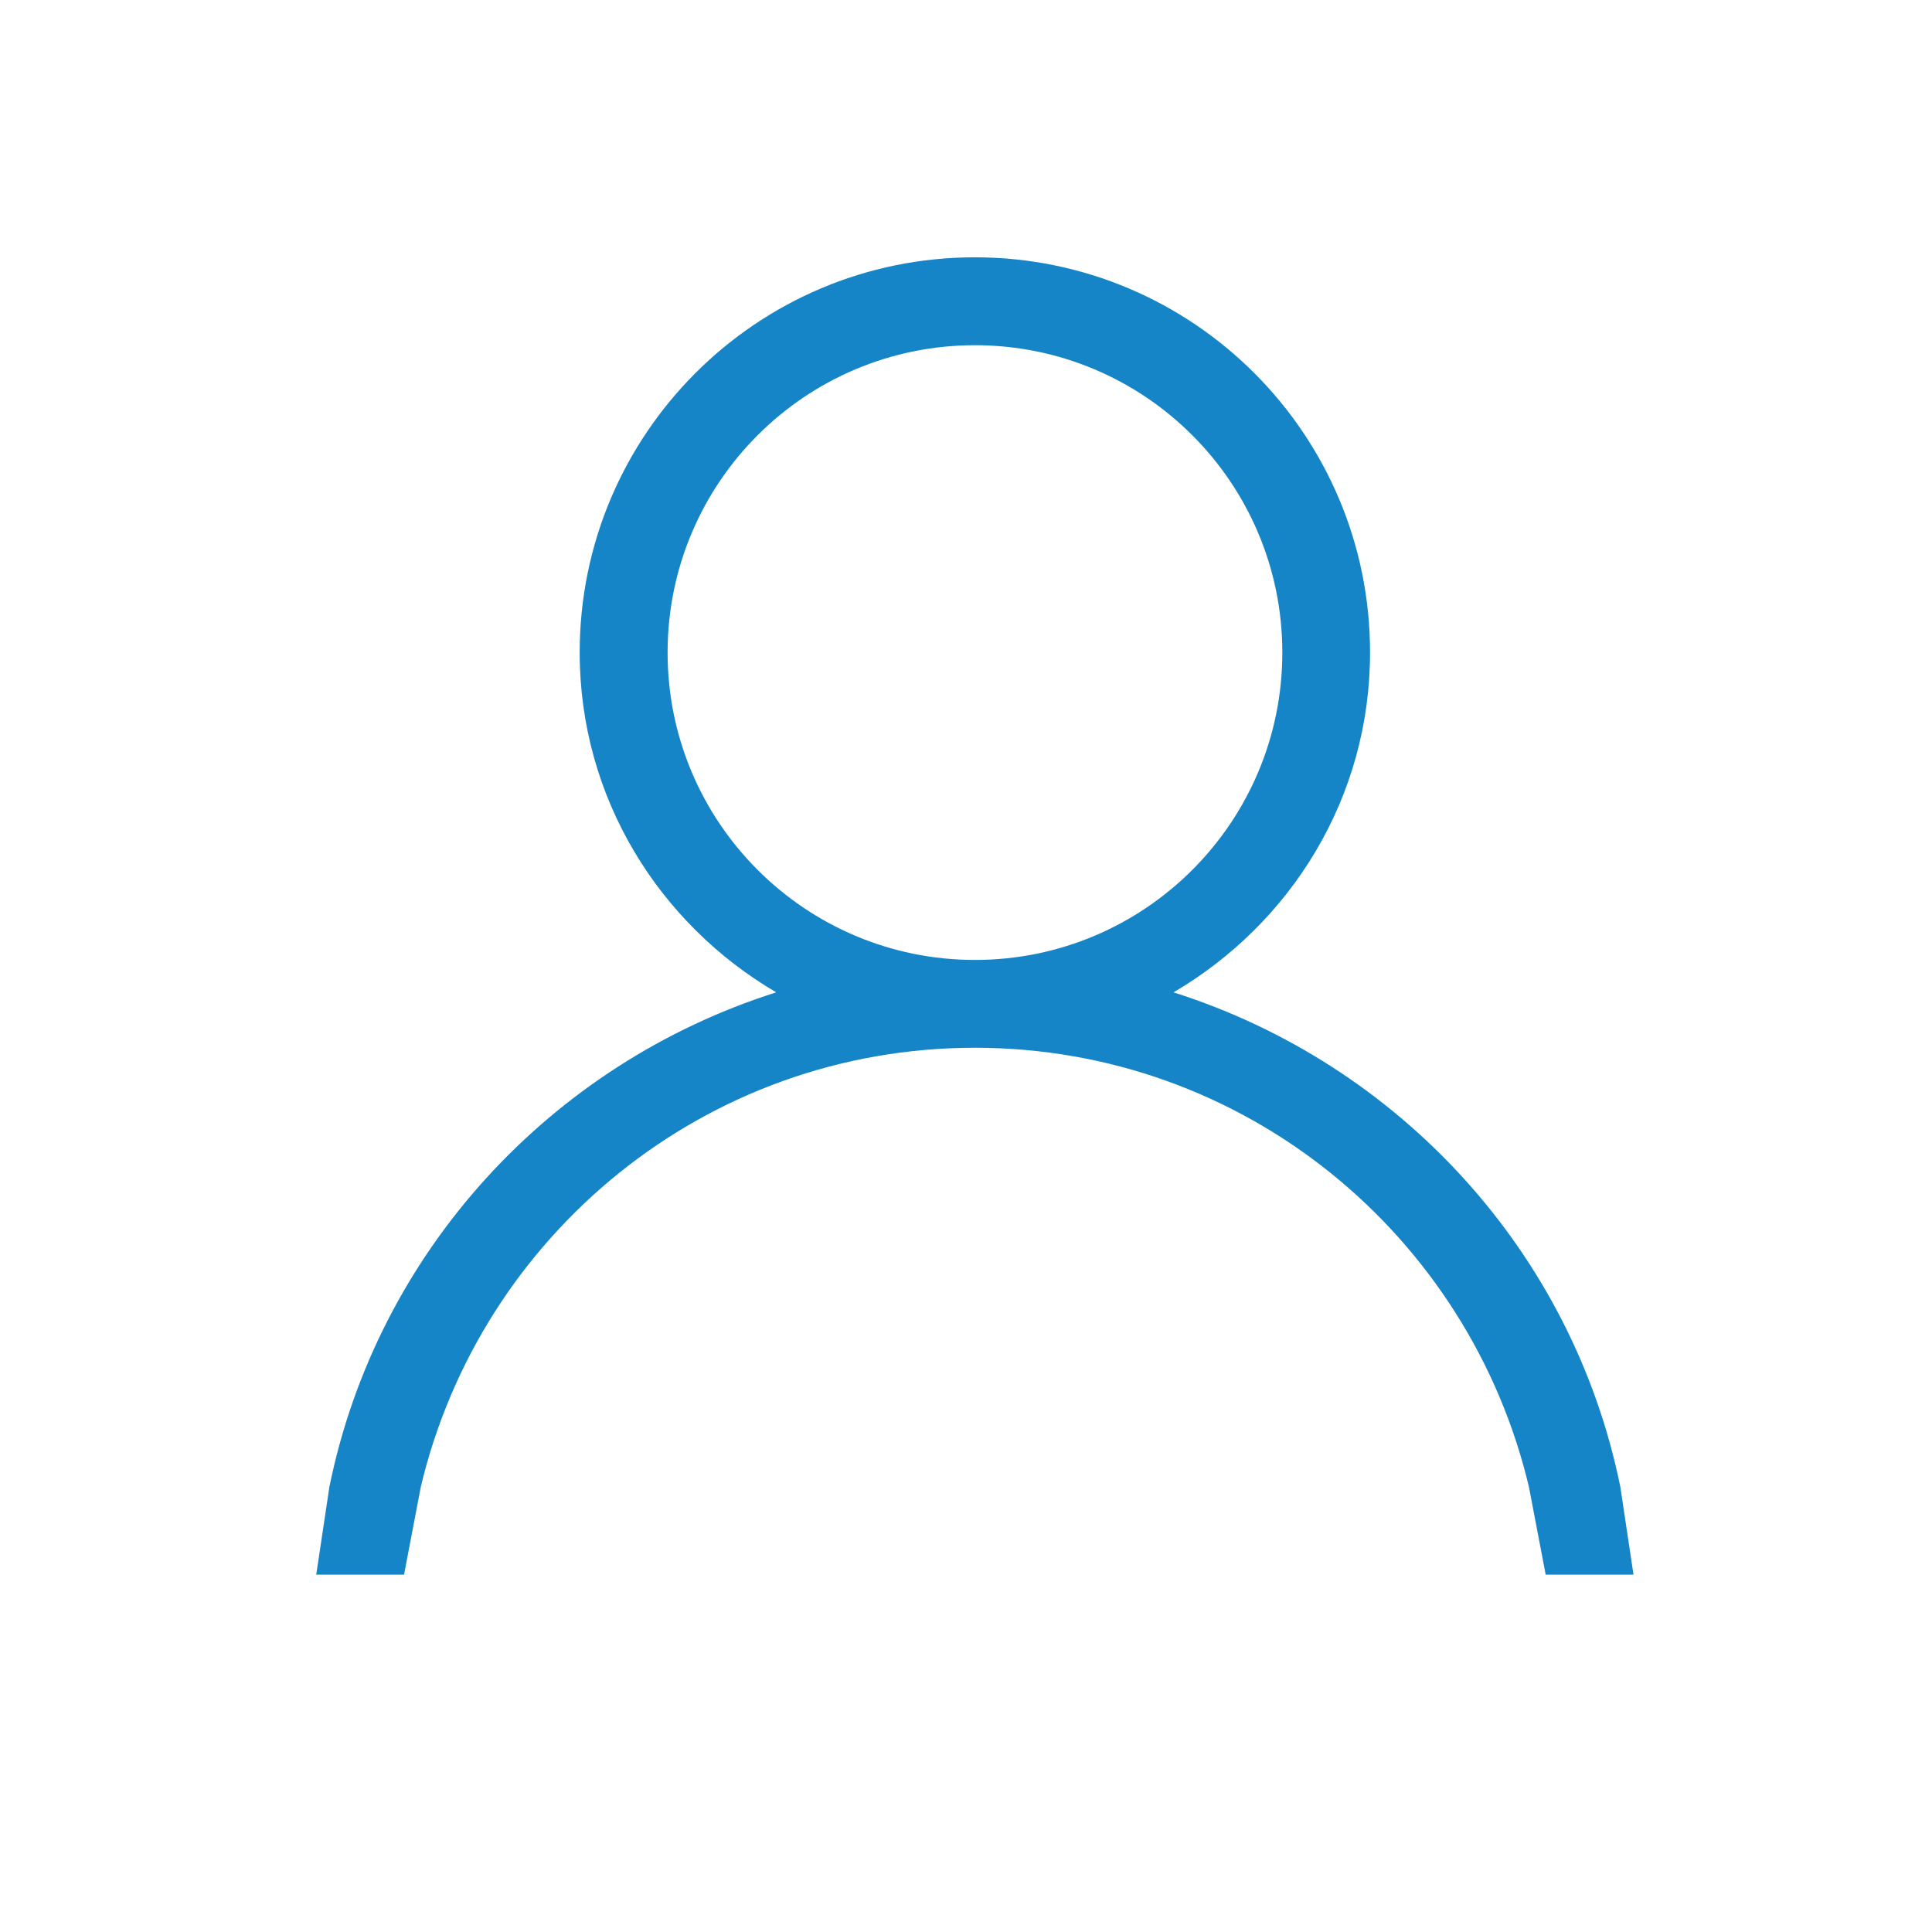 <?xml version="1.0" encoding="iso-8859-1"?>
<!-- Generator: Adobe Illustrator 16.0.0, SVG Export Plug-In . SVG Version: 6.00 Build 0)  -->
<!DOCTYPE svg PUBLIC "-//W3C//DTD SVG 1.1//EN" "http://www.w3.org/Graphics/SVG/1.1/DTD/svg11.dtd">
<svg version="1.1" id="&#x56FE;&#x5C42;_1" xmlns="http://www.w3.org/2000/svg" xmlns:xlink="http://www.w3.org/1999/xlink" x="0px"
	 y="0px" width="22px" height="22px" viewBox="0 0 22 22" style="enable-background:new 0 0 22 22;" xml:space="preserve">
<g id="&#x692D;&#x5706;_23">
	<g>
		<path style="fill-rule:evenodd;clip-rule:evenodd;fill:#1685C8;" d="M18.451,16.931c-0.544-2.678-2.521-4.816-5.088-5.631
			c1.333-0.781,2.238-2.213,2.238-3.87c0-2.485-2.015-4.5-4.5-4.5s-4.5,2.015-4.5,4.5c0,1.656,0.905,3.089,2.238,3.87
			c-2.567,0.814-4.544,2.953-5.088,5.631l-0.15,1h1l0.191-1c0.679-2.863,3.237-5,6.309-5s5.629,2.137,6.309,5l0.191,1h1
			L18.451,16.931z M7.602,7.431c0-1.933,1.567-3.5,3.5-3.5s3.5,1.567,3.5,3.5s-1.567,3.5-3.5,3.5S7.602,9.363,7.602,7.431z"/>
	</g>
</g>
</svg>
